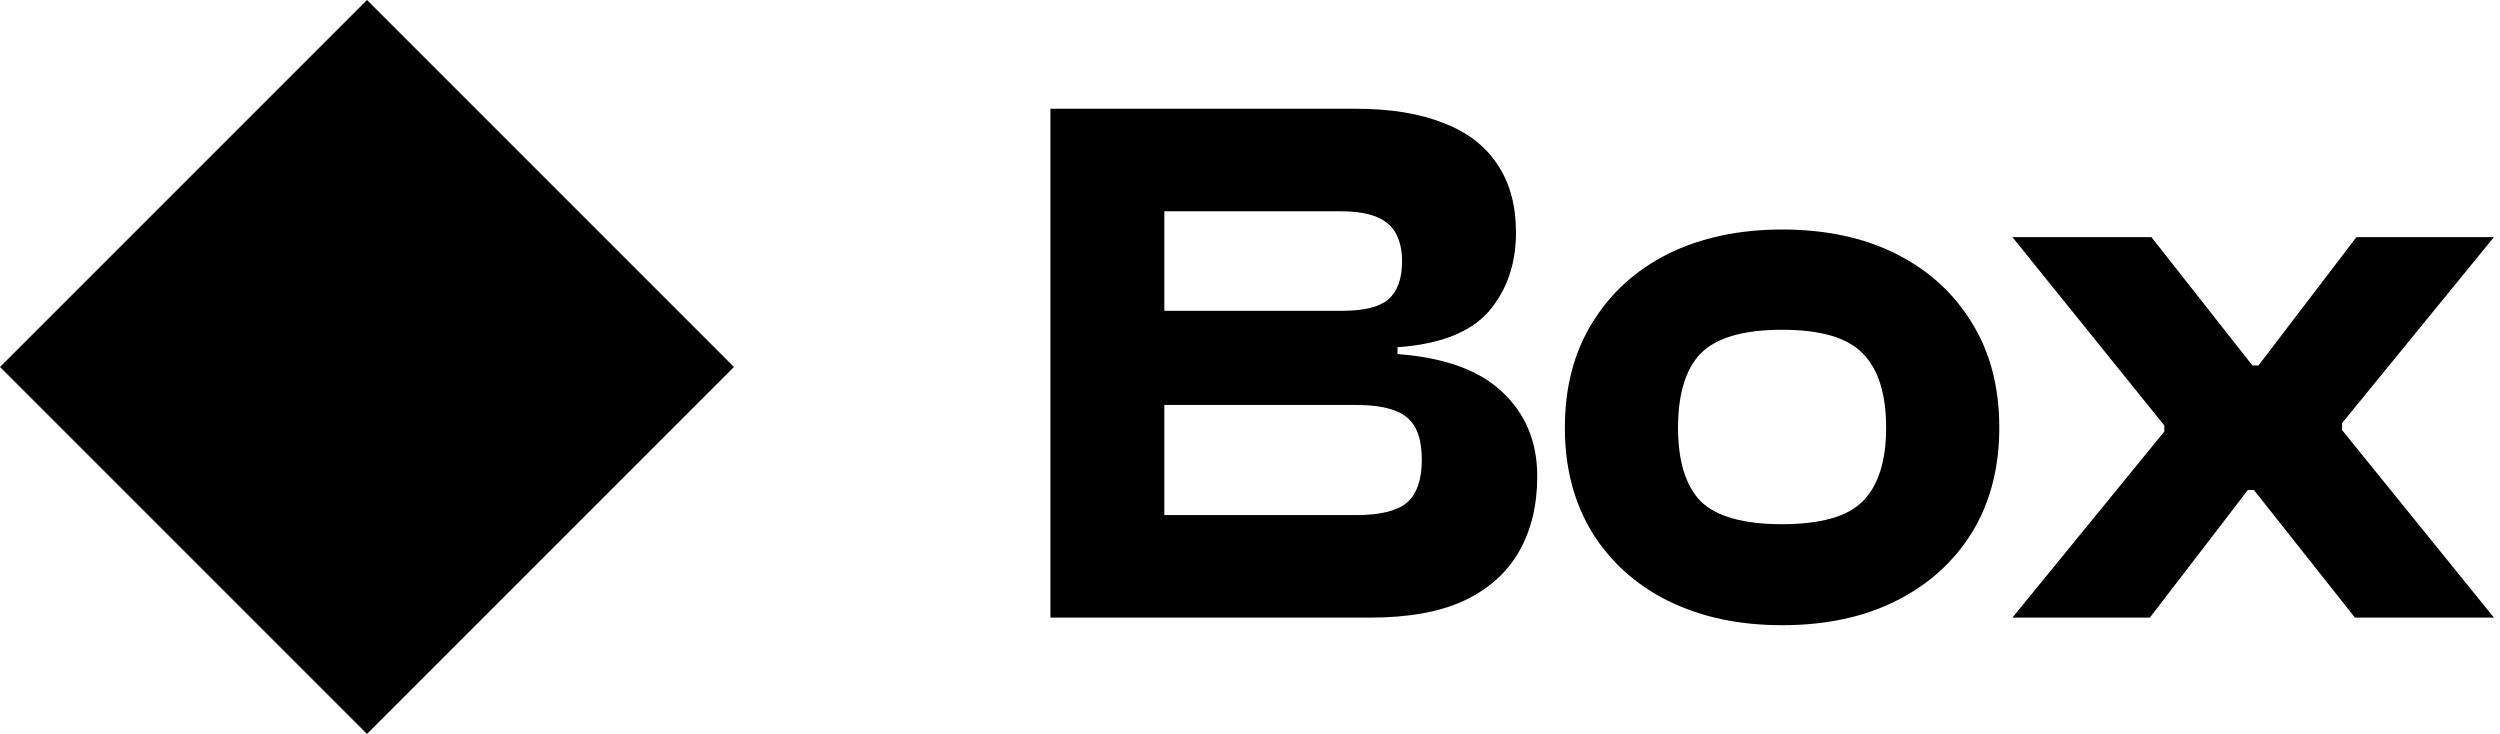 <svg width="395" height="116" viewBox="0 0 395 116" fill="none" xmlns="http://www.w3.org/2000/svg">
<rect y="57.983" width="82" height="82" transform="rotate(-45 0 57.983)" fill="black"/>
<path d="M339.68 97.583H317.96L341.96 68.183V67.223L317.96 37.463H339.92L355.88 57.743H356.84L372.32 37.463H394.04L370.04 66.863V67.943L394.04 97.583H372.08L356.12 77.423H355.16L339.68 97.583Z" fill="black"/>
<path d="M281.569 98.783C274.769 98.783 268.769 97.503 263.569 94.943C258.449 92.383 254.449 88.783 251.569 84.143C248.689 79.423 247.249 73.903 247.249 67.583C247.249 61.183 248.689 55.663 251.569 51.023C254.449 46.303 258.449 42.663 263.569 40.103C268.769 37.543 274.769 36.263 281.569 36.263C288.449 36.263 294.449 37.543 299.569 40.103C304.689 42.663 308.689 46.303 311.569 51.023C314.449 55.663 315.889 61.183 315.889 67.583C315.889 73.903 314.449 79.423 311.569 84.143C308.689 88.783 304.689 92.383 299.569 94.943C294.449 97.503 288.449 98.783 281.569 98.783ZM281.569 82.823C287.649 82.823 291.889 81.623 294.289 79.223C296.769 76.743 298.009 72.863 298.009 67.583C298.009 62.223 296.769 58.303 294.289 55.823C291.889 53.343 287.649 52.103 281.569 52.103C275.489 52.103 271.209 53.343 268.729 55.823C266.329 58.303 265.129 62.223 265.129 67.583C265.129 72.863 266.329 76.743 268.729 79.223C271.209 81.623 275.489 82.823 281.569 82.823Z" fill="black"/>
<path d="M216.486 97.583H165.966V17.183H214.206C219.726 17.183 224.366 17.943 228.126 19.463C231.886 20.903 234.726 23.103 236.646 26.063C238.566 28.943 239.526 32.503 239.526 36.743C239.526 41.703 238.086 45.863 235.206 49.223C232.326 52.503 227.526 54.383 220.806 54.863V55.943C228.246 56.503 233.766 58.503 237.366 61.943C241.046 65.383 242.886 69.823 242.886 75.263C242.886 79.823 241.926 83.783 240.006 87.143C238.086 90.503 235.166 93.103 231.246 94.943C227.406 96.703 222.486 97.583 216.486 97.583ZM183.966 63.983V81.383H214.326C218.006 81.383 220.646 80.743 222.246 79.463C223.846 78.103 224.646 75.823 224.646 72.623C224.646 69.423 223.846 67.183 222.246 65.903C220.646 64.623 218.006 63.983 214.326 63.983H183.966ZM183.966 33.383V49.103H212.166C215.526 49.103 217.926 48.503 219.366 47.303C220.806 46.023 221.526 44.023 221.526 41.303C221.526 38.583 220.766 36.583 219.246 35.303C217.726 34.023 215.286 33.383 211.926 33.383H183.966Z" fill="black"/>
</svg>
